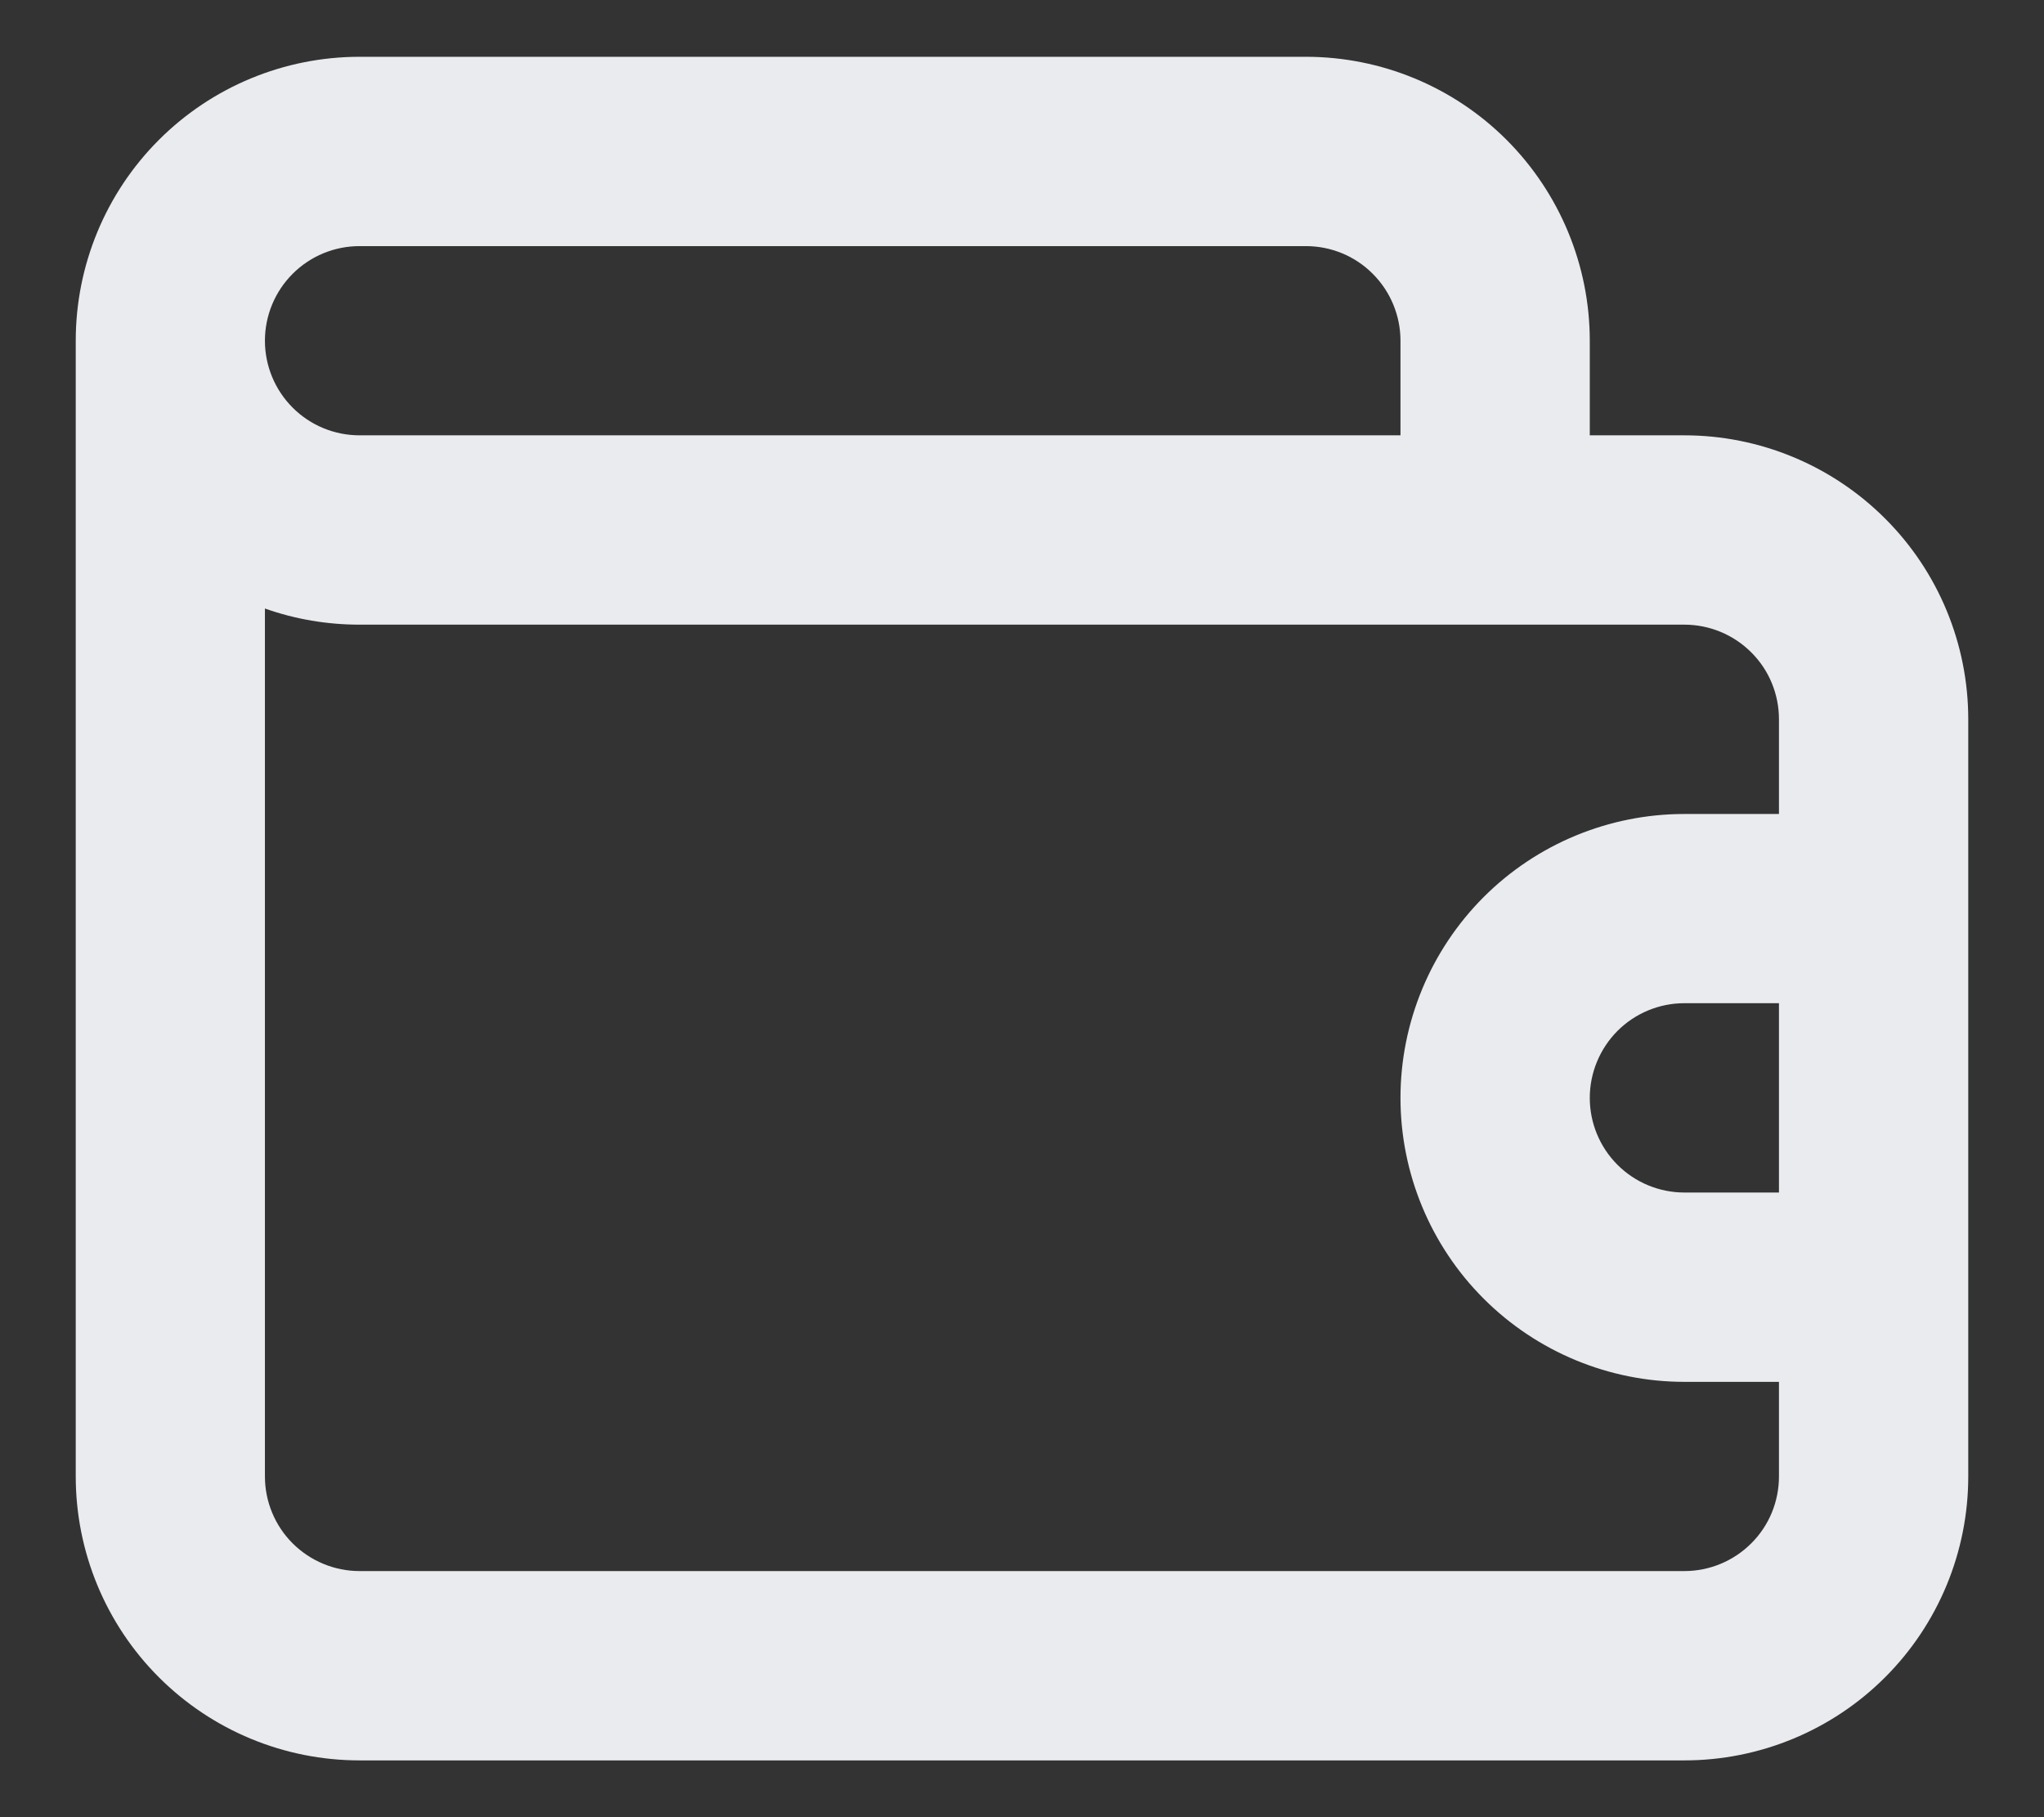 <svg width="18" height="16" viewBox="0 0 18 16" fill="none" xmlns="http://www.w3.org/2000/svg">
<rect x="0" y="0" width="18" height="16" fill="#333333" stroke="none"/>
<path d="M14.833 3.833H14V3C14 2.337 13.736 1.701 13.268 1.232C12.799 0.763 12.163 0.5 11.5 0.5H3.167C2.503 0.5 1.868 0.763 1.399 1.232C0.93 1.701 0.667 2.337 0.667 3V13C0.667 13.663 0.93 14.299 1.399 14.768C1.868 15.237 2.503 15.5 3.167 15.5H14.833C15.496 15.5 16.132 15.237 16.601 14.768C17.07 14.299 17.333 13.663 17.333 13V6.333C17.333 5.67 17.07 5.034 16.601 4.566C16.132 4.097 15.496 3.833 14.833 3.833ZM3.167 2.167H11.5C11.721 2.167 11.933 2.254 12.089 2.411C12.245 2.567 12.333 2.779 12.333 3V3.833H3.167C2.945 3.833 2.734 3.746 2.577 3.589C2.421 3.433 2.333 3.221 2.333 3C2.333 2.779 2.421 2.567 2.577 2.411C2.734 2.254 2.945 2.167 3.167 2.167ZM15.666 10.5H14.833C14.612 10.5 14.4 10.412 14.244 10.256C14.088 10.1 14 9.888 14 9.667C14 9.446 14.088 9.234 14.244 9.077C14.4 8.921 14.612 8.833 14.833 8.833H15.666V10.5ZM15.666 7.167H14.833C14.17 7.167 13.534 7.43 13.065 7.899C12.597 8.368 12.333 9.004 12.333 9.667C12.333 10.33 12.597 10.966 13.065 11.434C13.534 11.903 14.17 12.167 14.833 12.167H15.666V13C15.666 13.221 15.579 13.433 15.422 13.589C15.266 13.745 15.054 13.833 14.833 13.833H3.167C2.945 13.833 2.734 13.745 2.577 13.589C2.421 13.433 2.333 13.221 2.333 13V5.358C2.601 5.453 2.883 5.5 3.167 5.5H14.833C15.054 5.5 15.266 5.588 15.422 5.744C15.579 5.9 15.666 6.112 15.666 6.333V7.167Z" fill="#EAEBEF"/>
</svg>

